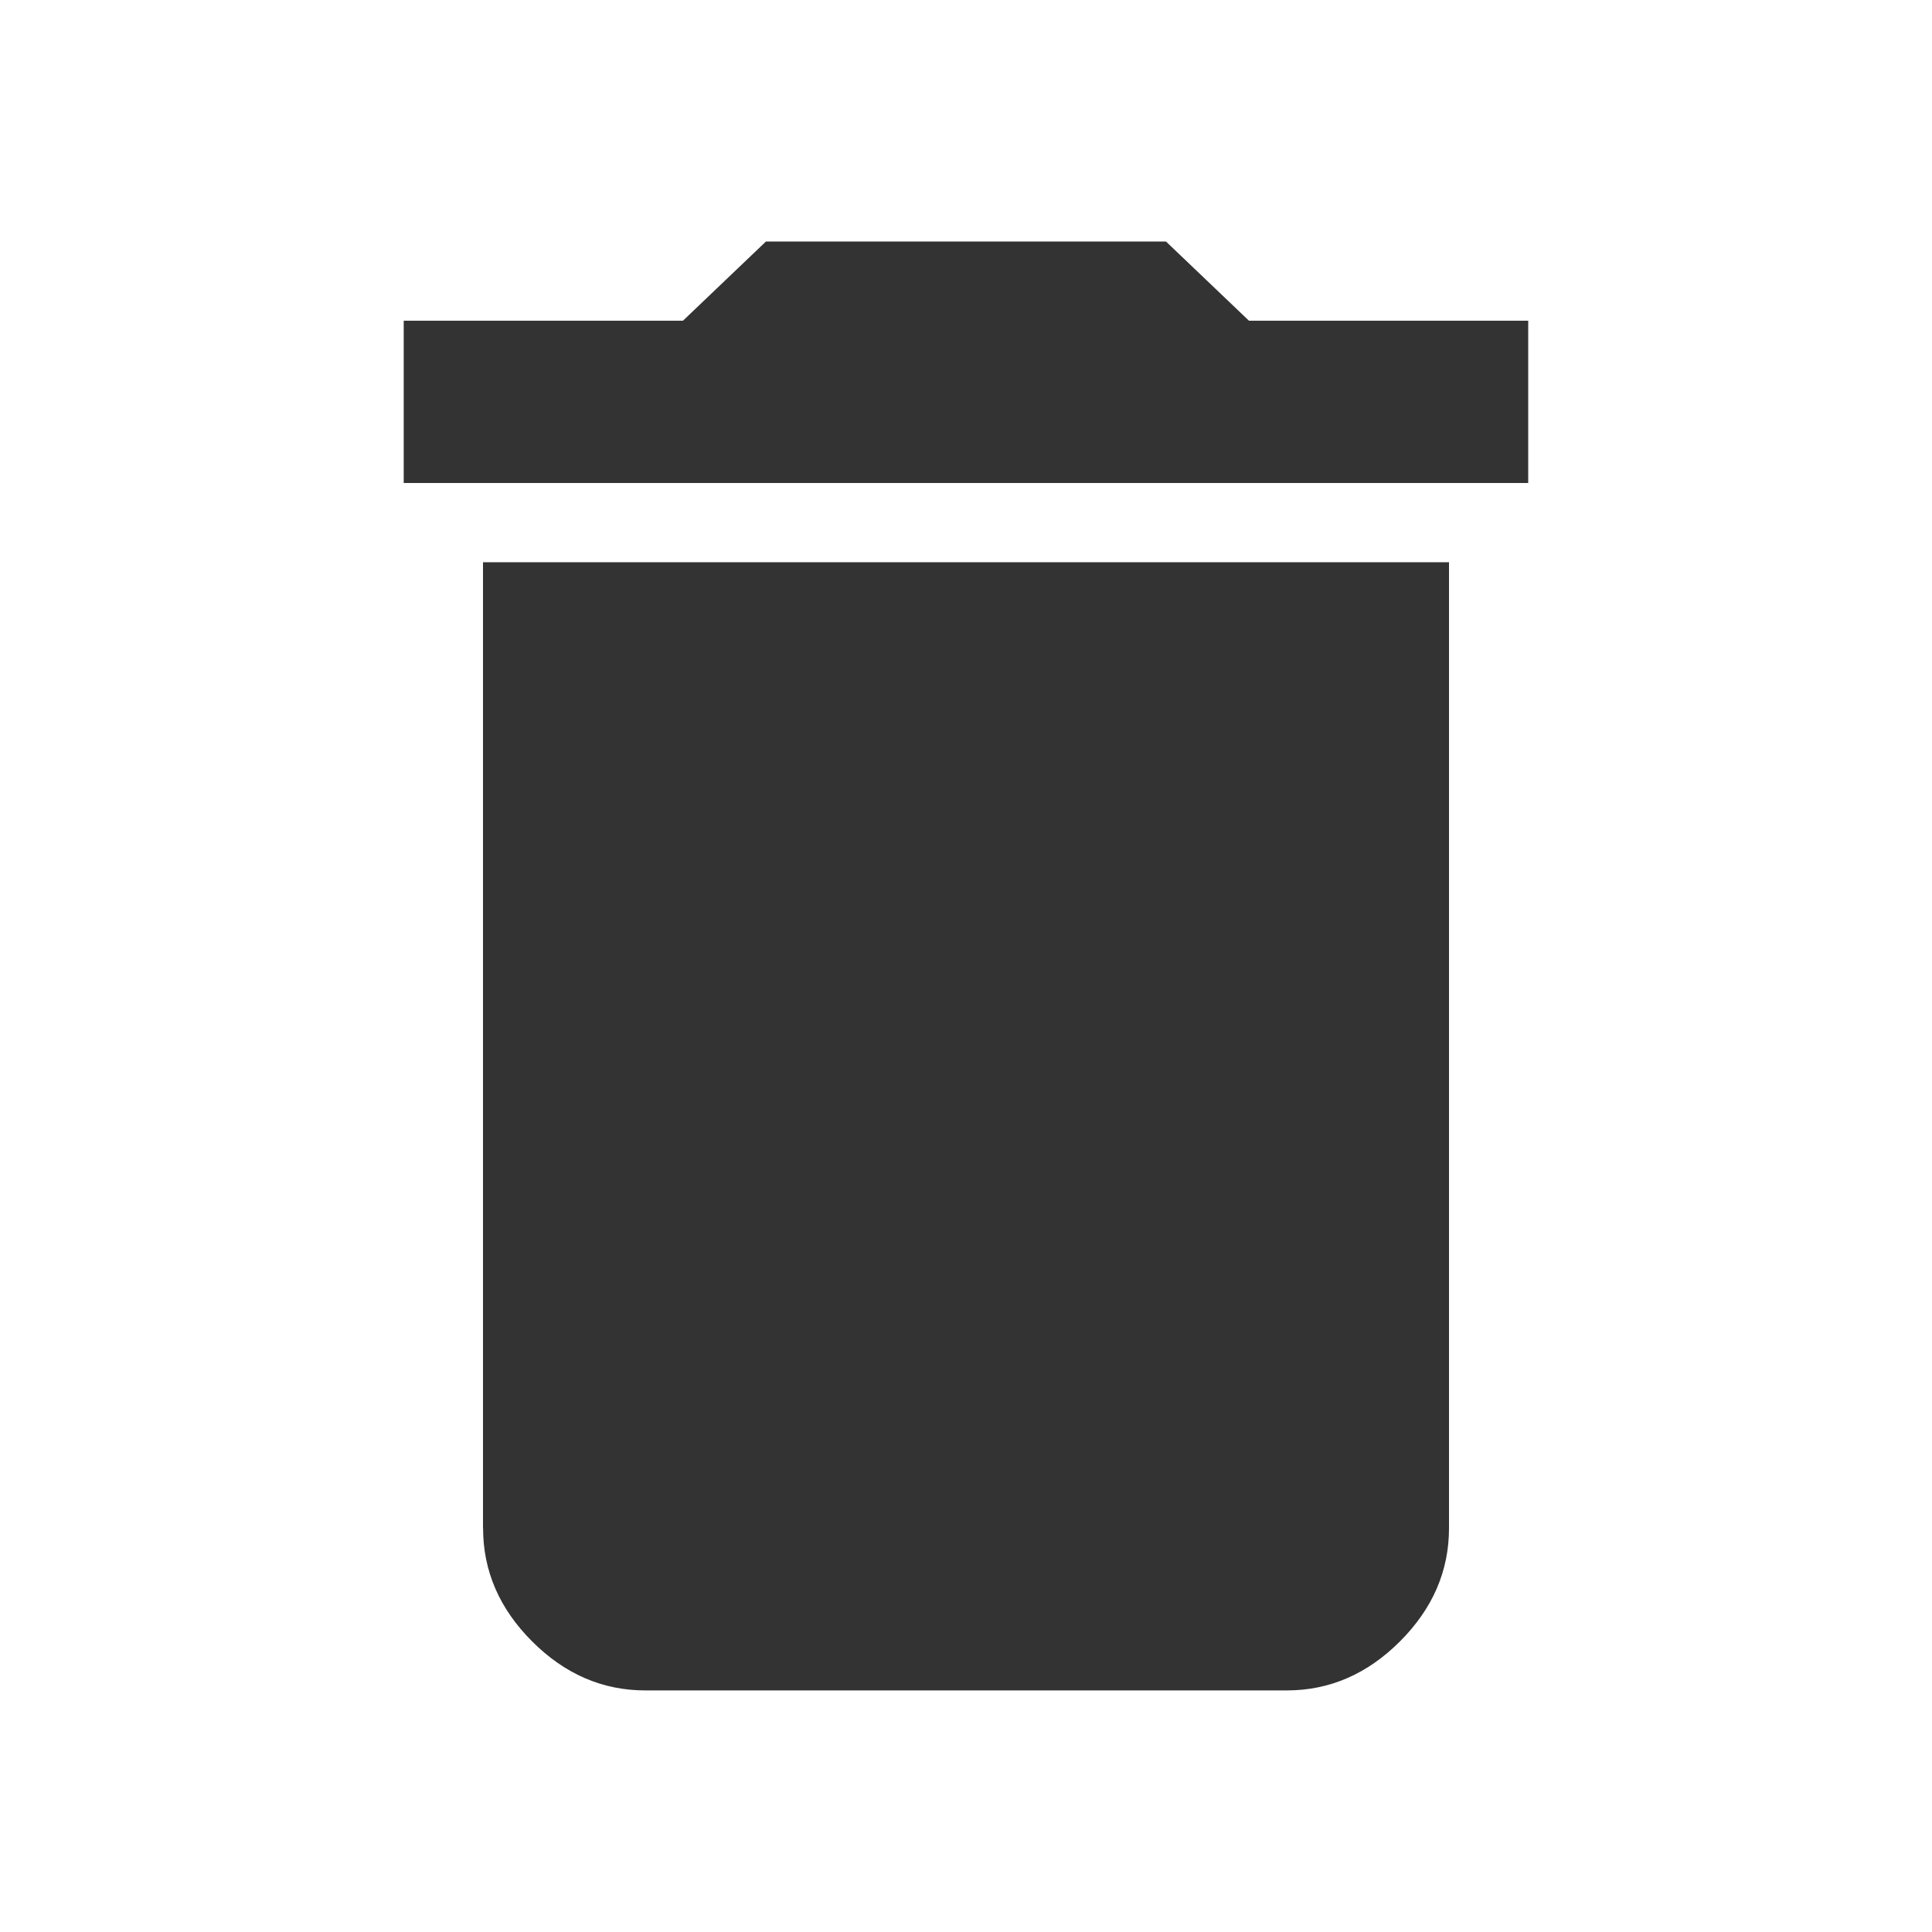 <?xml version="1.0" standalone="no"?><!DOCTYPE svg PUBLIC "-//W3C//DTD SVG 1.1//EN" "http://www.w3.org/Graphics/SVG/1.1/DTD/svg11.dtd"><svg t="1508145550431" class="icon" style="" viewBox="0 0 1024 1024" version="1.1" xmlns="http://www.w3.org/2000/svg" p-id="28487" xmlns:xlink="http://www.w3.org/1999/xlink" width="32" height="32"><defs><style type="text/css"></style></defs><path d="M809.984 169.984l0 86.016-596.011 0 0-86.016 148.011 0 43.989-41.984 212.011 0 43.989 41.984 148.011 0zM256 809.984l0-512 512 0 0 512q0 34.005-25.984 59.989t-59.989 25.984l-340.011 0q-34.005 0-59.989-25.984t-25.984-59.989z" fill="#333333" p-id="28488"></path></svg>